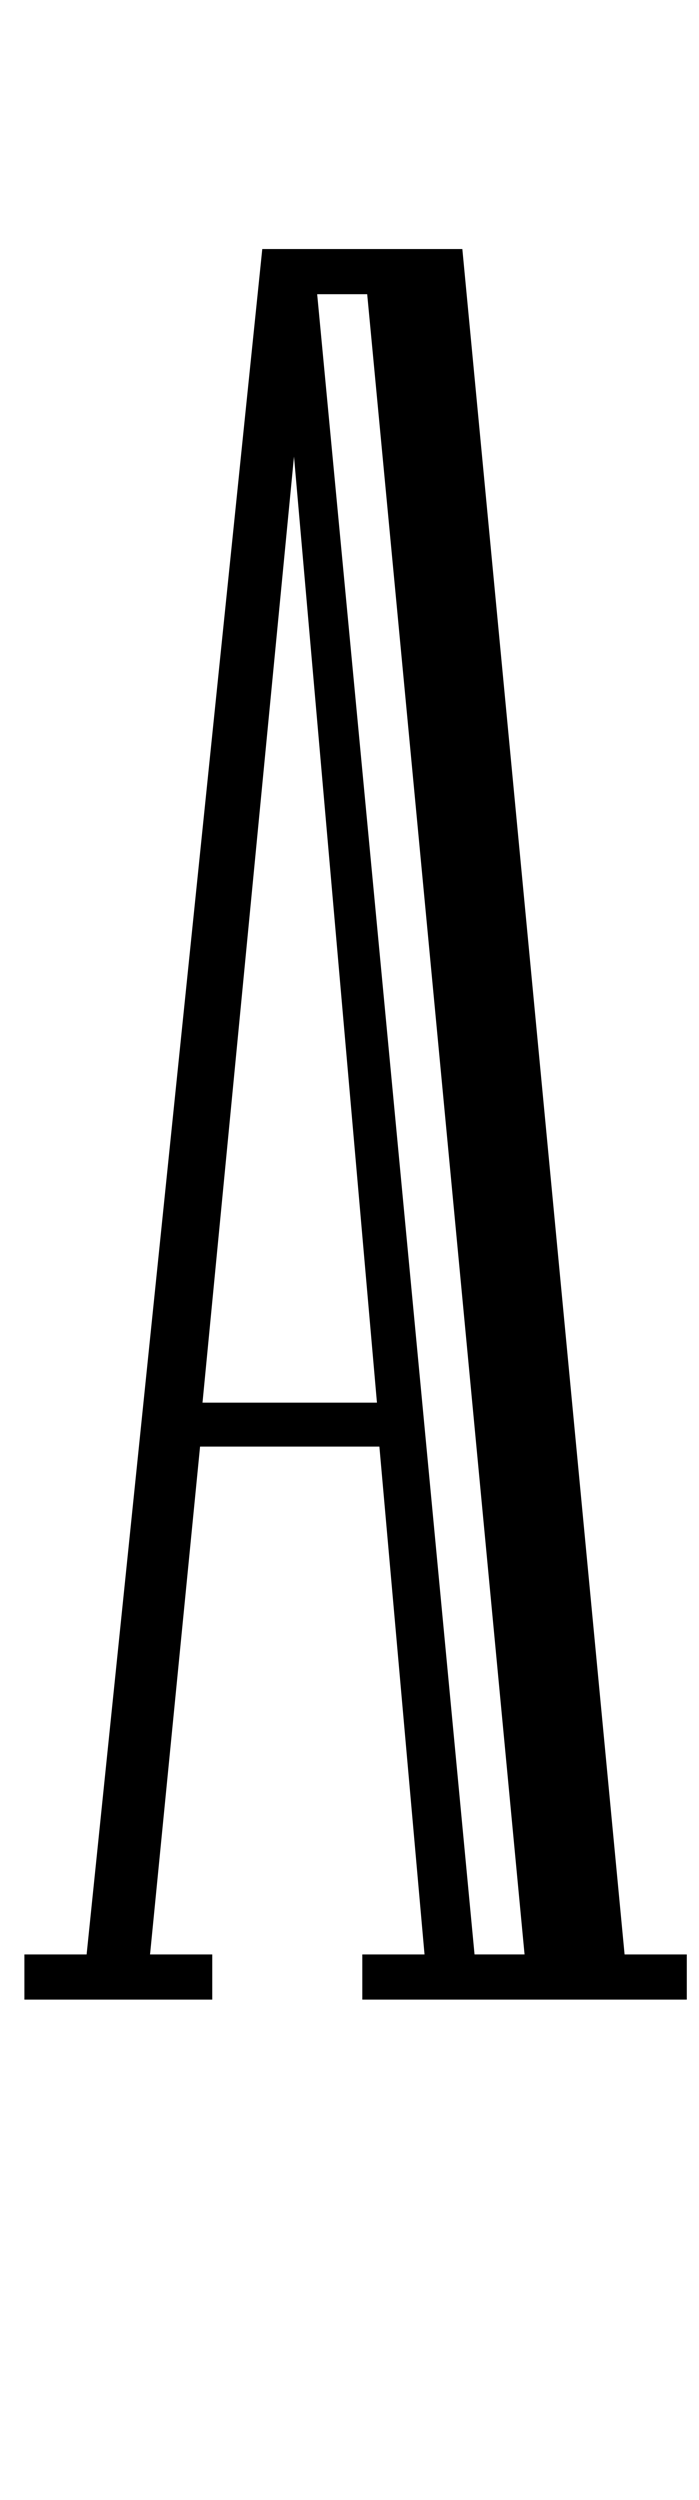 <?xml version="1.0" standalone="no"?>
<!DOCTYPE svg PUBLIC "-//W3C//DTD SVG 1.1//EN" "http://www.w3.org/Graphics/SVG/1.1/DTD/svg11.dtd" >
<svg xmlns="http://www.w3.org/2000/svg" xmlns:xlink="http://www.w3.org/1999/xlink" version="1.1" viewBox="-10 0 573 2048">
   <path fill="currentColor"
d="M553 1638h-266v-37h51l-37 -416h-147l-41 416h51v37h-154v-37h51l144 -1397h164l133 1397h51v37zM299 1149l-68 -775l-75 775h143zM420 1601l-129 -1360h-41l129 1360h41z" />
</svg>
